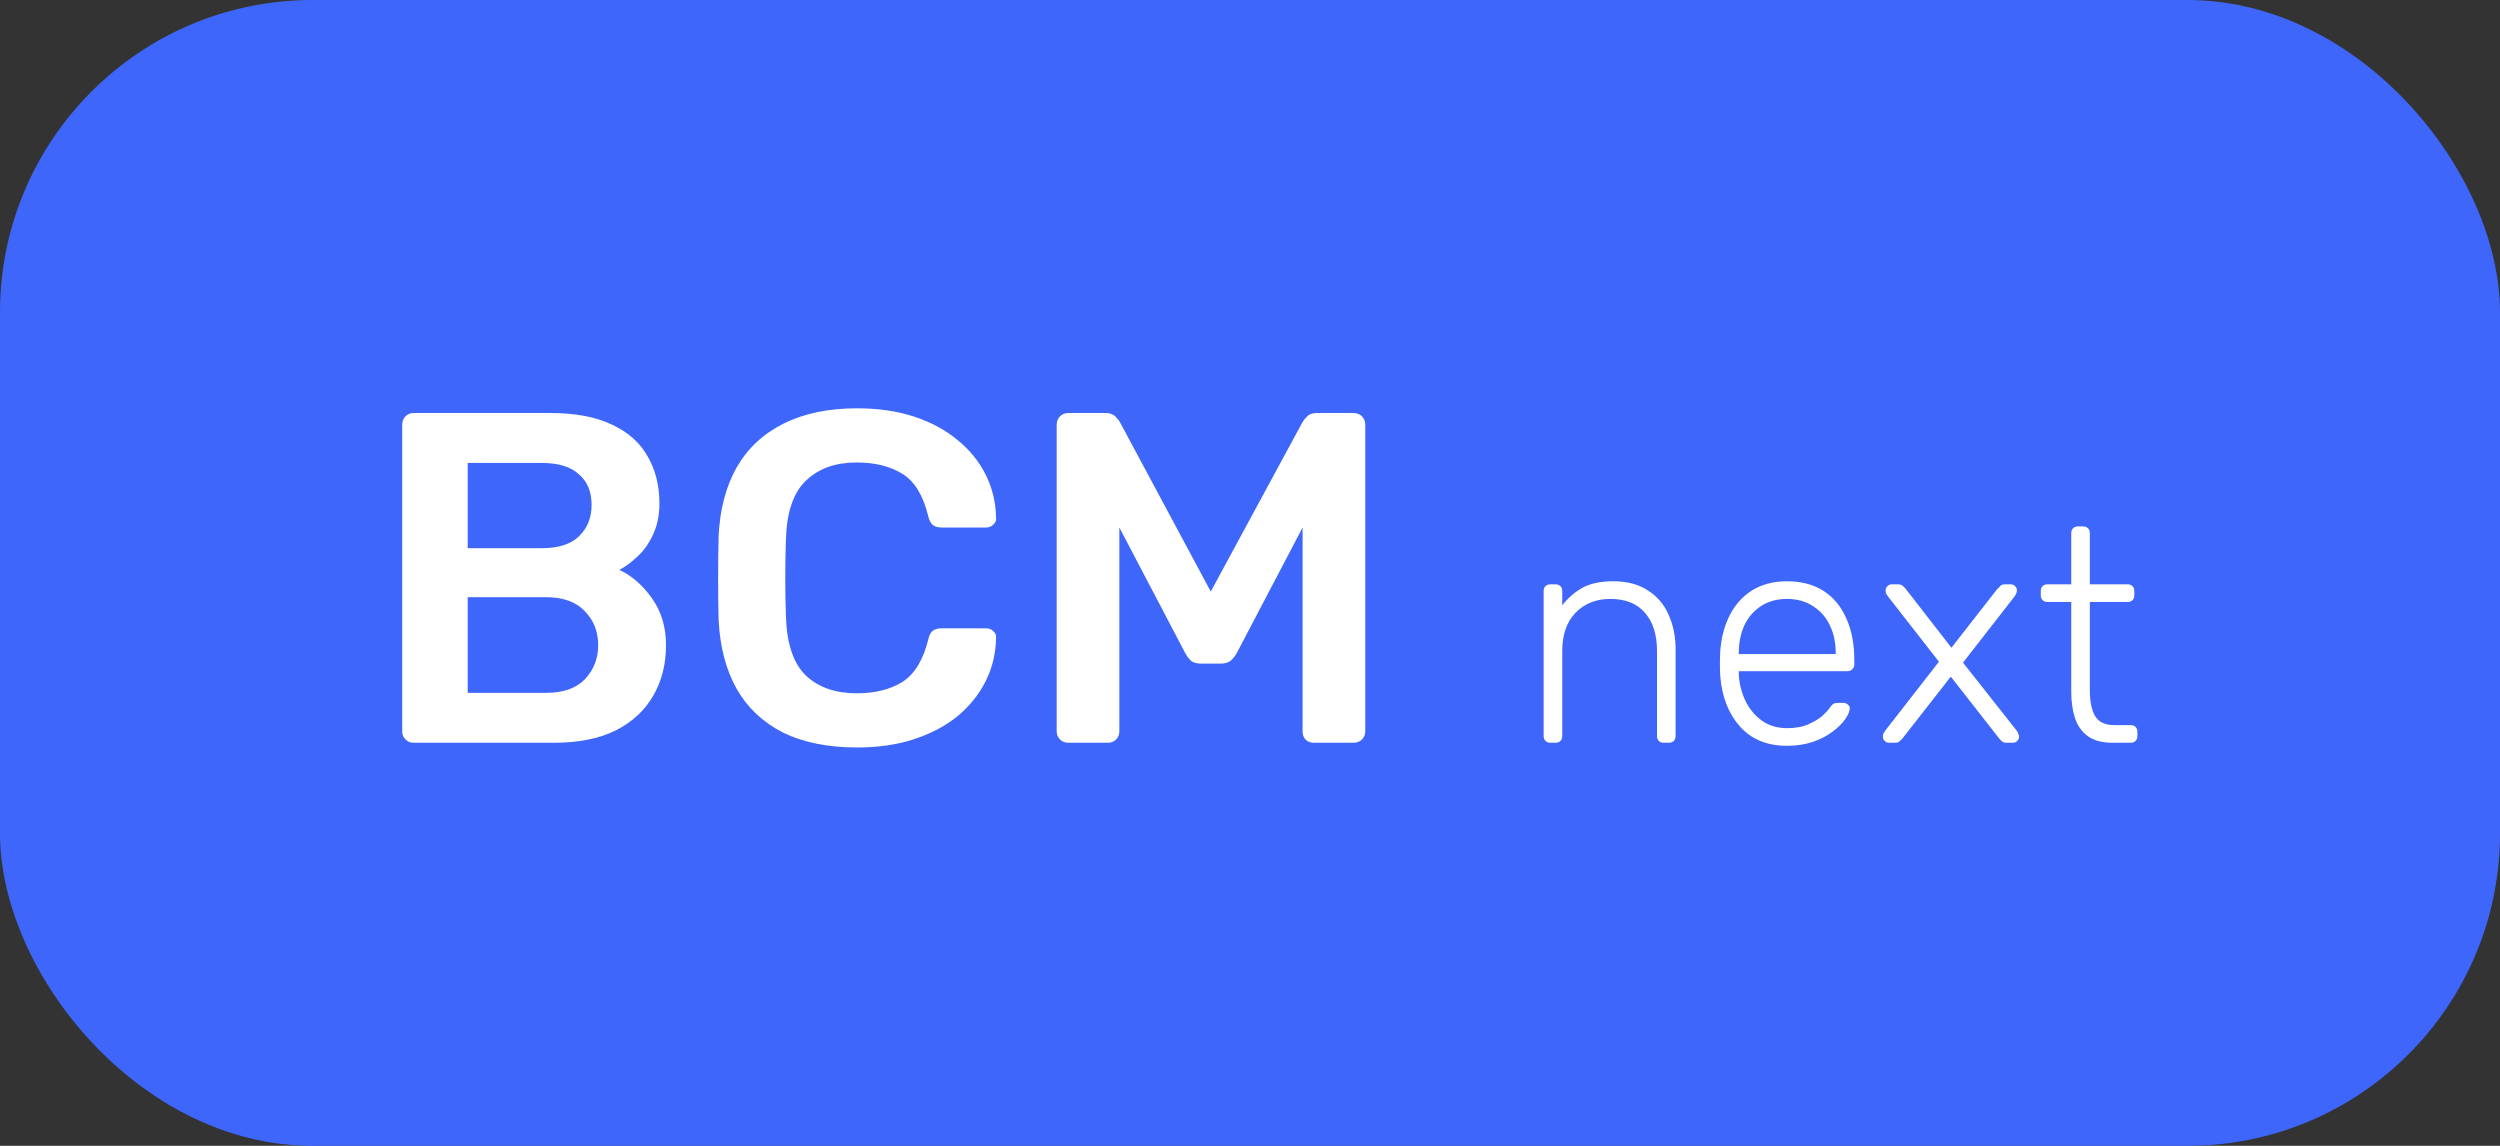 <svg width="96" height="44" viewBox="0 0 96 44" fill="none" xmlns="http://www.w3.org/2000/svg">
<rect x="0" y="0" width="96" height="44" fill="#333333" stroke="none"/>
<rect width="96" height="44" rx="12" fill="#3E66FB"/>
<path d="M15.879 28.522C15.758 28.522 15.656 28.48 15.571 28.396C15.487 28.311 15.445 28.209 15.445 28.088V16.312C15.445 16.179 15.487 16.071 15.571 15.986C15.656 15.902 15.758 15.86 15.879 15.86H21.125C22.102 15.86 22.898 16.011 23.512 16.312C24.128 16.601 24.58 17.005 24.869 17.524C25.171 18.043 25.322 18.645 25.322 19.333C25.322 19.791 25.237 20.195 25.068 20.545C24.911 20.883 24.712 21.16 24.471 21.377C24.242 21.594 24.013 21.763 23.784 21.884C24.254 22.101 24.67 22.462 25.032 22.969C25.394 23.475 25.575 24.078 25.575 24.778C25.575 25.501 25.412 26.147 25.086 26.713C24.761 27.28 24.278 27.727 23.639 28.052C23 28.366 22.21 28.522 21.269 28.522H15.879ZM17.959 26.605H20.98C21.631 26.605 22.126 26.43 22.463 26.08C22.801 25.718 22.97 25.284 22.97 24.778C22.97 24.247 22.795 23.807 22.445 23.457C22.108 23.108 21.619 22.933 20.98 22.933H17.959V26.605ZM17.959 21.051H20.799C21.438 21.051 21.915 20.901 22.228 20.599C22.554 20.286 22.717 19.882 22.717 19.387C22.717 18.881 22.554 18.489 22.228 18.211C21.915 17.922 21.438 17.777 20.799 17.777H17.959V21.051ZM32.913 28.703C31.791 28.703 30.839 28.51 30.055 28.124C29.283 27.727 28.692 27.166 28.282 26.442C27.872 25.706 27.643 24.826 27.595 23.801C27.582 23.307 27.576 22.776 27.576 22.209C27.576 21.642 27.582 21.1 27.595 20.581C27.643 19.568 27.872 18.694 28.282 17.958C28.704 17.223 29.301 16.662 30.073 16.276C30.857 15.878 31.803 15.679 32.913 15.679C33.733 15.679 34.468 15.787 35.12 16.004C35.771 16.221 36.326 16.523 36.784 16.909C37.242 17.283 37.598 17.723 37.851 18.229C38.105 18.736 38.237 19.285 38.249 19.876C38.261 19.984 38.225 20.075 38.141 20.147C38.068 20.219 37.978 20.256 37.869 20.256H36.151C36.018 20.256 35.91 20.225 35.825 20.165C35.741 20.093 35.681 19.978 35.644 19.821C35.451 19.025 35.12 18.483 34.649 18.193C34.179 17.904 33.594 17.759 32.895 17.759C32.087 17.759 31.442 17.988 30.959 18.447C30.477 18.893 30.218 19.634 30.181 20.672C30.145 21.66 30.145 22.673 30.181 23.711C30.218 24.748 30.477 25.495 30.959 25.954C31.442 26.4 32.087 26.623 32.895 26.623C33.594 26.623 34.179 26.478 34.649 26.189C35.12 25.887 35.451 25.345 35.644 24.561C35.681 24.392 35.741 24.277 35.825 24.217C35.91 24.157 36.018 24.127 36.151 24.127H37.869C37.978 24.127 38.068 24.163 38.141 24.235C38.225 24.308 38.261 24.398 38.249 24.506C38.237 25.097 38.105 25.646 37.851 26.153C37.598 26.659 37.242 27.105 36.784 27.491C36.326 27.865 35.771 28.161 35.12 28.378C34.468 28.595 33.733 28.703 32.913 28.703ZM41.03 28.522C40.897 28.522 40.788 28.48 40.704 28.396C40.62 28.311 40.577 28.209 40.577 28.088V16.312C40.577 16.179 40.62 16.071 40.704 15.986C40.788 15.902 40.897 15.86 41.03 15.86H42.459C42.627 15.86 42.754 15.908 42.839 16.004C42.923 16.089 42.977 16.155 43.001 16.203L46.493 22.716L50.02 16.203C50.044 16.155 50.099 16.089 50.183 16.004C50.267 15.908 50.394 15.86 50.563 15.86H51.974C52.106 15.86 52.215 15.902 52.299 15.986C52.384 16.071 52.426 16.179 52.426 16.312V28.088C52.426 28.209 52.384 28.311 52.299 28.396C52.215 28.48 52.106 28.522 51.974 28.522H50.454C50.322 28.522 50.213 28.48 50.129 28.396C50.056 28.311 50.02 28.209 50.02 28.088V20.256L47.488 25.085C47.427 25.194 47.349 25.29 47.252 25.375C47.156 25.447 47.029 25.483 46.873 25.483H46.131C45.962 25.483 45.829 25.447 45.733 25.375C45.648 25.29 45.576 25.194 45.516 25.085L42.983 20.256V28.088C42.983 28.209 42.941 28.311 42.857 28.396C42.772 28.48 42.67 28.522 42.549 28.522H41.03ZM59.533 28.522C59.456 28.522 59.393 28.499 59.346 28.452C59.3 28.405 59.276 28.343 59.276 28.265V22.695C59.276 22.617 59.3 22.555 59.346 22.508C59.393 22.461 59.456 22.438 59.533 22.438H59.732C59.81 22.438 59.873 22.461 59.92 22.508C59.967 22.555 59.99 22.617 59.99 22.695V23.245C60.2 22.972 60.454 22.75 60.751 22.578C61.055 22.406 61.456 22.321 61.956 22.321C62.486 22.321 62.927 22.438 63.278 22.672C63.637 22.898 63.902 23.21 64.074 23.608C64.253 23.998 64.343 24.442 64.343 24.942V28.265C64.343 28.343 64.319 28.405 64.273 28.452C64.226 28.499 64.163 28.522 64.085 28.522H63.886C63.808 28.522 63.746 28.499 63.699 28.452C63.652 28.405 63.629 28.343 63.629 28.265V25C63.629 24.376 63.477 23.889 63.173 23.538C62.868 23.179 62.424 22.999 61.839 22.999C61.285 22.999 60.836 23.179 60.493 23.538C60.158 23.889 59.99 24.376 59.99 25V28.265C59.99 28.343 59.967 28.405 59.92 28.452C59.873 28.499 59.81 28.522 59.732 28.522H59.533ZM68.619 28.639C67.863 28.639 67.262 28.394 66.817 27.902C66.373 27.403 66.119 26.752 66.057 25.948C66.049 25.831 66.045 25.675 66.045 25.48C66.045 25.285 66.049 25.129 66.057 25.012C66.096 24.482 66.221 24.013 66.431 23.608C66.642 23.202 66.93 22.886 67.297 22.66C67.671 22.434 68.112 22.321 68.619 22.321C69.165 22.321 69.63 22.442 70.012 22.683C70.394 22.925 70.687 23.272 70.889 23.725C71.1 24.177 71.205 24.715 71.205 25.34V25.515C71.205 25.593 71.178 25.655 71.124 25.702C71.077 25.749 71.014 25.773 70.936 25.773H66.77C66.77 25.773 66.77 25.788 66.77 25.819C66.77 25.851 66.77 25.874 66.77 25.89C66.786 26.241 66.868 26.576 67.016 26.896C67.165 27.208 67.375 27.465 67.648 27.668C67.921 27.863 68.245 27.961 68.619 27.961C68.955 27.961 69.232 27.91 69.45 27.809C69.676 27.707 69.856 27.598 69.988 27.481C70.121 27.356 70.207 27.262 70.246 27.2C70.316 27.099 70.371 27.04 70.41 27.025C70.449 27.001 70.511 26.989 70.597 26.989H70.784C70.854 26.989 70.913 27.013 70.96 27.06C71.014 27.099 71.038 27.153 71.03 27.224C71.022 27.333 70.96 27.469 70.843 27.633C70.733 27.789 70.573 27.945 70.363 28.101C70.16 28.257 69.91 28.386 69.614 28.487C69.317 28.589 68.986 28.639 68.619 28.639ZM66.77 25.117H70.492V25.07C70.492 24.68 70.418 24.329 70.269 24.017C70.121 23.705 69.906 23.46 69.626 23.28C69.345 23.093 69.009 22.999 68.619 22.999C68.229 22.999 67.894 23.093 67.613 23.28C67.34 23.46 67.129 23.705 66.981 24.017C66.841 24.329 66.77 24.68 66.77 25.07V25.117ZM72.536 28.522C72.474 28.522 72.419 28.499 72.372 28.452C72.325 28.405 72.302 28.351 72.302 28.288C72.302 28.257 72.306 28.226 72.314 28.195C72.329 28.156 72.356 28.109 72.395 28.054L74.455 25.41L72.501 22.906C72.462 22.851 72.434 22.808 72.419 22.777C72.411 22.738 72.407 22.703 72.407 22.672C72.407 22.609 72.431 22.555 72.478 22.508C72.524 22.461 72.579 22.438 72.641 22.438H72.887C72.965 22.438 73.023 22.457 73.062 22.496C73.109 22.535 73.148 22.574 73.18 22.613L74.935 24.872L76.69 22.625C76.729 22.586 76.768 22.547 76.807 22.508C76.846 22.461 76.904 22.438 76.983 22.438H77.217C77.279 22.438 77.334 22.461 77.38 22.508C77.427 22.555 77.451 22.609 77.451 22.672C77.451 22.703 77.443 22.738 77.427 22.777C77.419 22.808 77.396 22.851 77.357 22.906L75.379 25.445L77.439 28.054C77.478 28.109 77.501 28.156 77.509 28.195C77.525 28.226 77.532 28.257 77.532 28.288C77.532 28.351 77.509 28.405 77.462 28.452C77.415 28.499 77.361 28.522 77.299 28.522H77.053C76.975 28.522 76.912 28.503 76.865 28.464C76.826 28.425 76.791 28.386 76.76 28.347L74.911 25.983L73.062 28.347C73.031 28.386 72.992 28.425 72.945 28.464C72.906 28.503 72.848 28.522 72.77 28.522H72.536ZM81.127 28.522C80.722 28.522 80.402 28.437 80.168 28.265C79.934 28.093 79.77 27.859 79.676 27.563C79.583 27.266 79.536 26.935 79.536 26.568V23.116H78.623C78.545 23.116 78.483 23.093 78.436 23.046C78.389 22.999 78.366 22.937 78.366 22.859V22.695C78.366 22.617 78.389 22.555 78.436 22.508C78.483 22.461 78.545 22.438 78.623 22.438H79.536V20.472C79.536 20.394 79.559 20.331 79.606 20.285C79.653 20.238 79.715 20.214 79.793 20.214H79.992C80.07 20.214 80.133 20.238 80.179 20.285C80.226 20.331 80.25 20.394 80.25 20.472V22.438H81.701C81.779 22.438 81.841 22.461 81.888 22.508C81.935 22.555 81.958 22.617 81.958 22.695V22.859C81.958 22.937 81.935 22.999 81.888 23.046C81.841 23.093 81.779 23.116 81.701 23.116H80.25V26.521C80.25 26.935 80.316 27.259 80.448 27.493C80.589 27.727 80.835 27.844 81.186 27.844H81.818C81.896 27.844 81.958 27.867 82.005 27.914C82.052 27.961 82.075 28.023 82.075 28.101V28.265C82.075 28.343 82.052 28.405 82.005 28.452C81.958 28.499 81.896 28.522 81.818 28.522H81.127Z" fill="white"/>
</svg>
